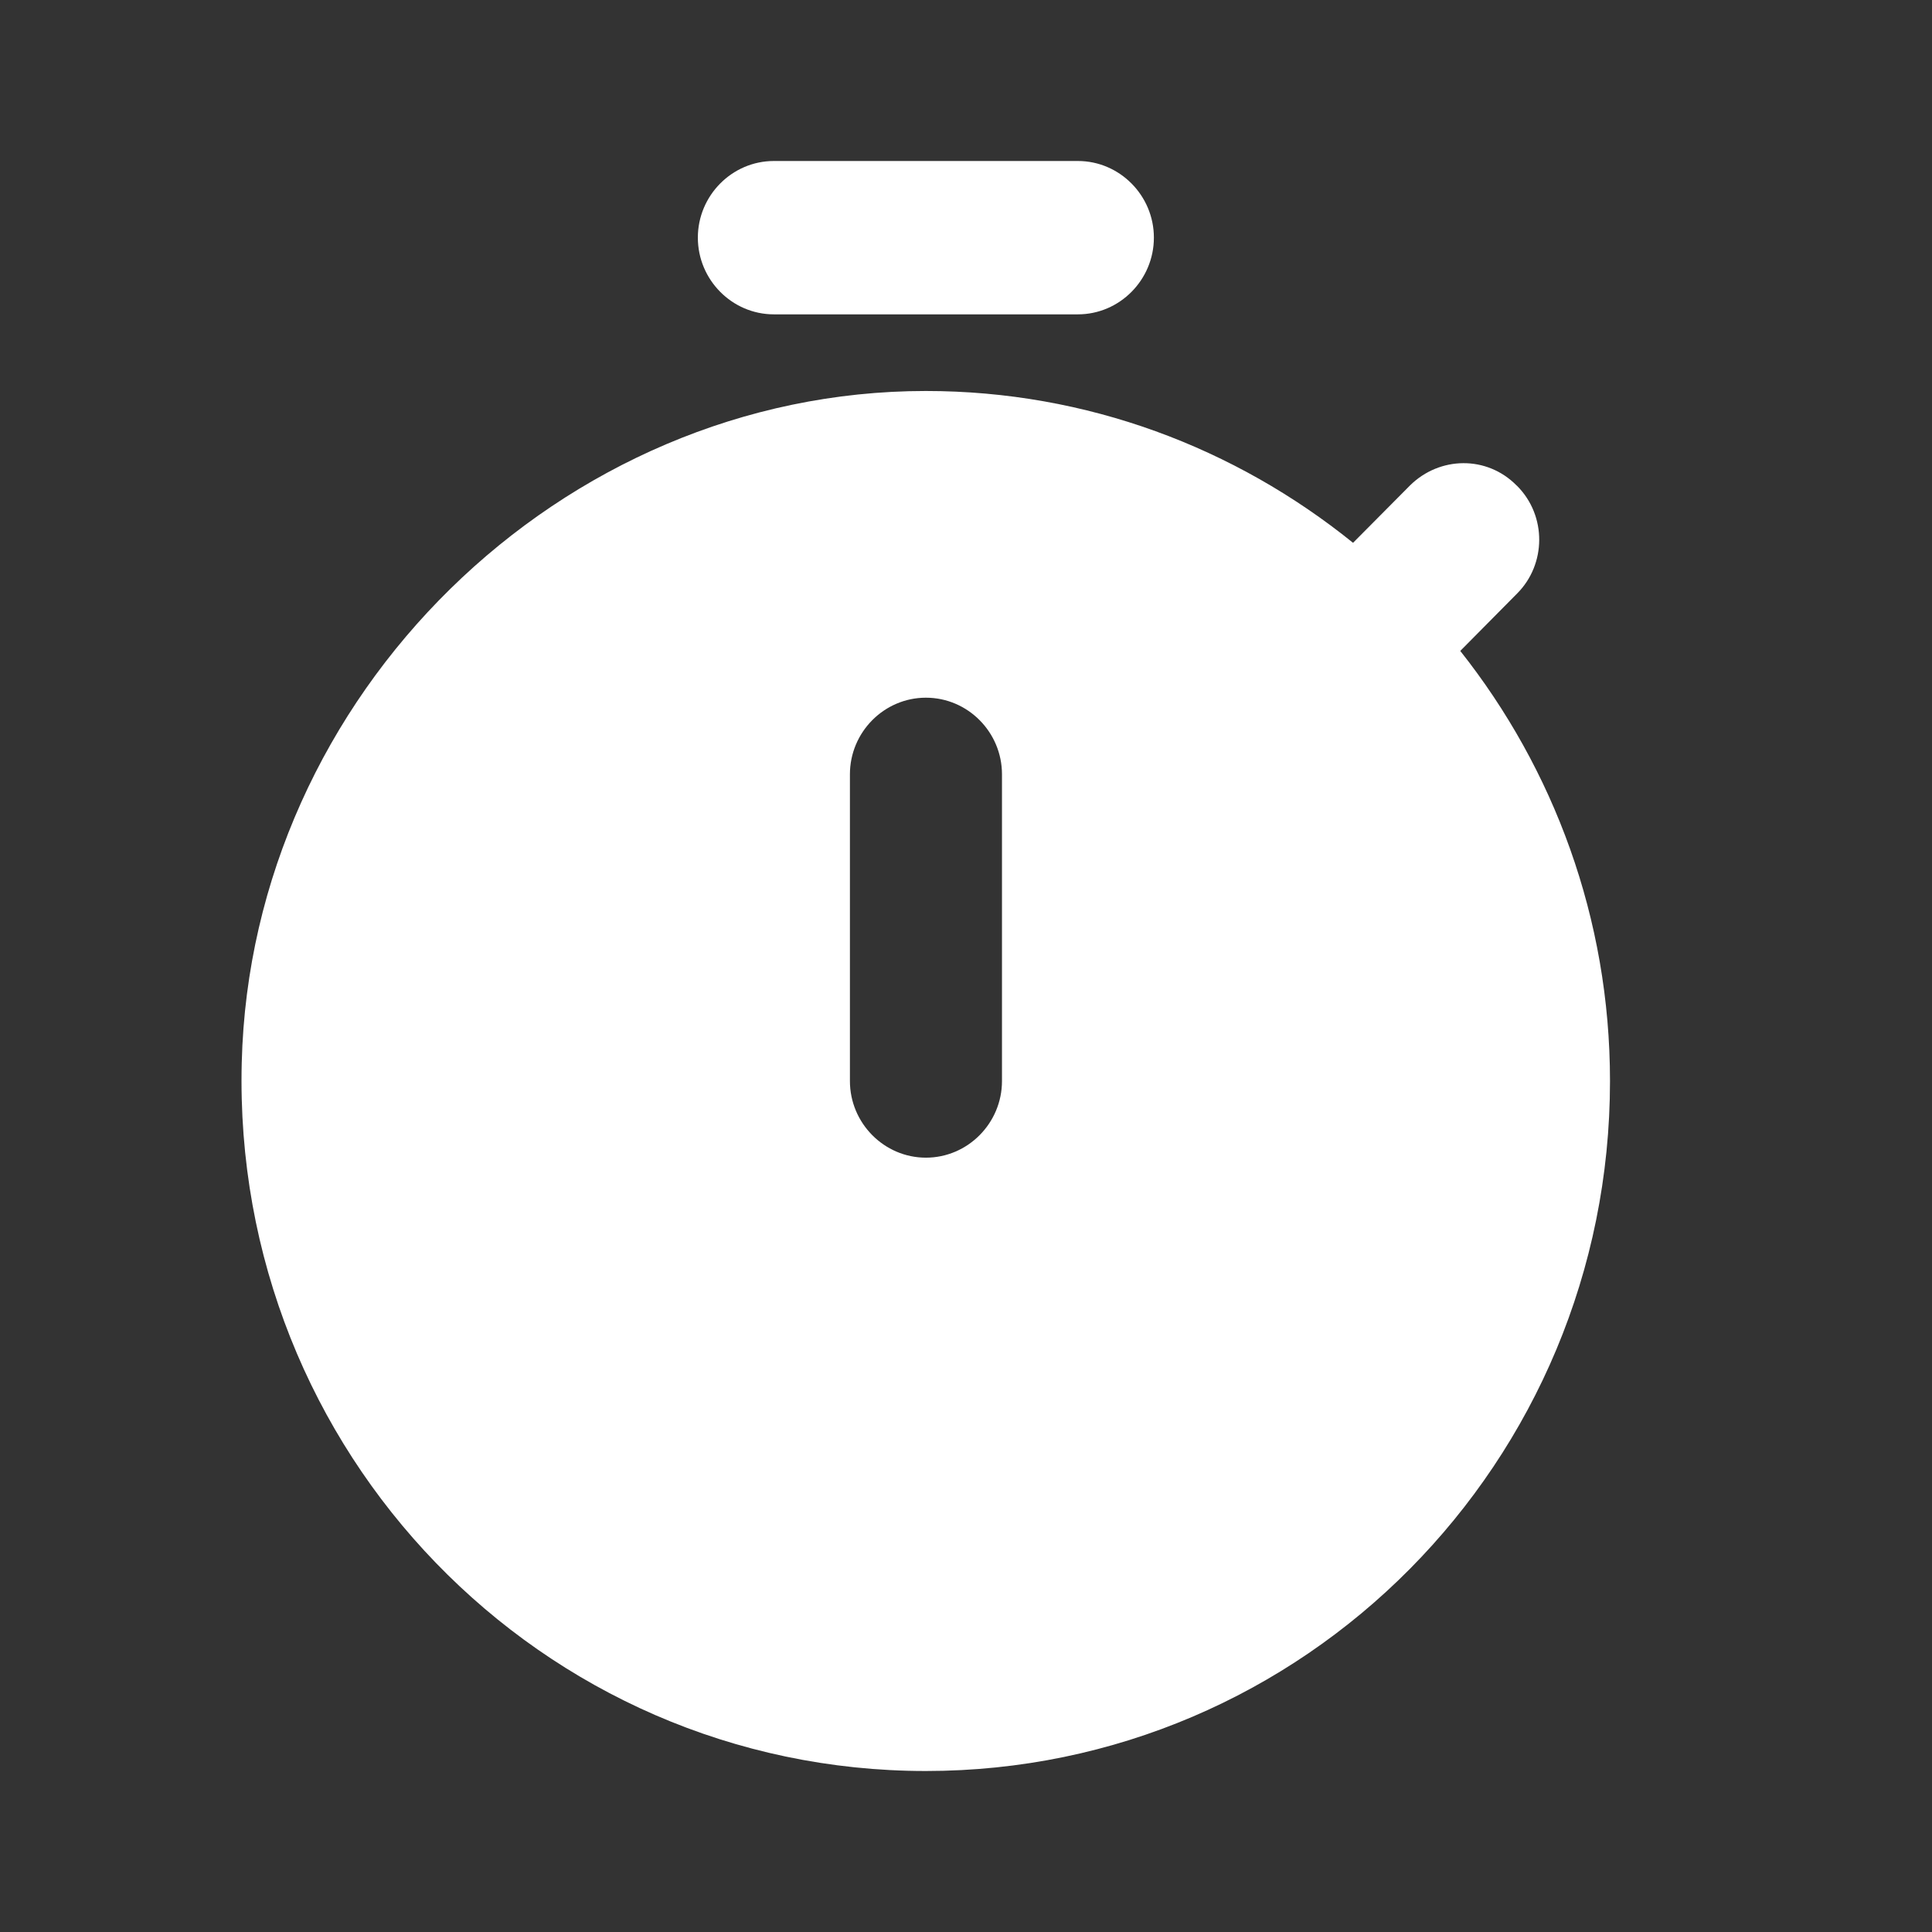 <svg width="24" height="24" viewBox="0 0 24 24" fill="none" xmlns="http://www.w3.org/2000/svg">
<rect x="0" y="0" width="24" height="24" fill="#333333" stroke="none"/>
<path fill-rule="evenodd" clip-rule="evenodd" d="M9.613 2H13.39C13.909 2 14.334 2.429 14.334 2.952C14.334 3.476 13.909 3.905 13.39 3.905H9.613C9.094 3.905 8.669 3.476 8.669 2.952C8.669 2.429 9.094 2 9.613 2ZM18.848 7.371L18.14 8.086C19.301 9.552 20 11.409 20 13.429C20 18.162 16.204 22 11.501 22C6.723 22 2.88 18.038 3.003 13.2C3.116 8.629 6.969 4.857 11.501 4.857C13.503 4.857 15.345 5.562 16.808 6.743L17.517 6.029C17.885 5.667 18.47 5.657 18.838 6.029L18.848 6.038C19.216 6.41 19.207 7.01 18.848 7.371ZM11.502 14.381C12.022 14.381 12.447 13.952 12.447 13.429V9.619C12.447 9.095 12.022 8.667 11.502 8.667C10.983 8.667 10.558 9.095 10.558 9.619V13.429C10.558 13.952 10.983 14.381 11.502 14.381Z" fill="white"/>
</svg>
